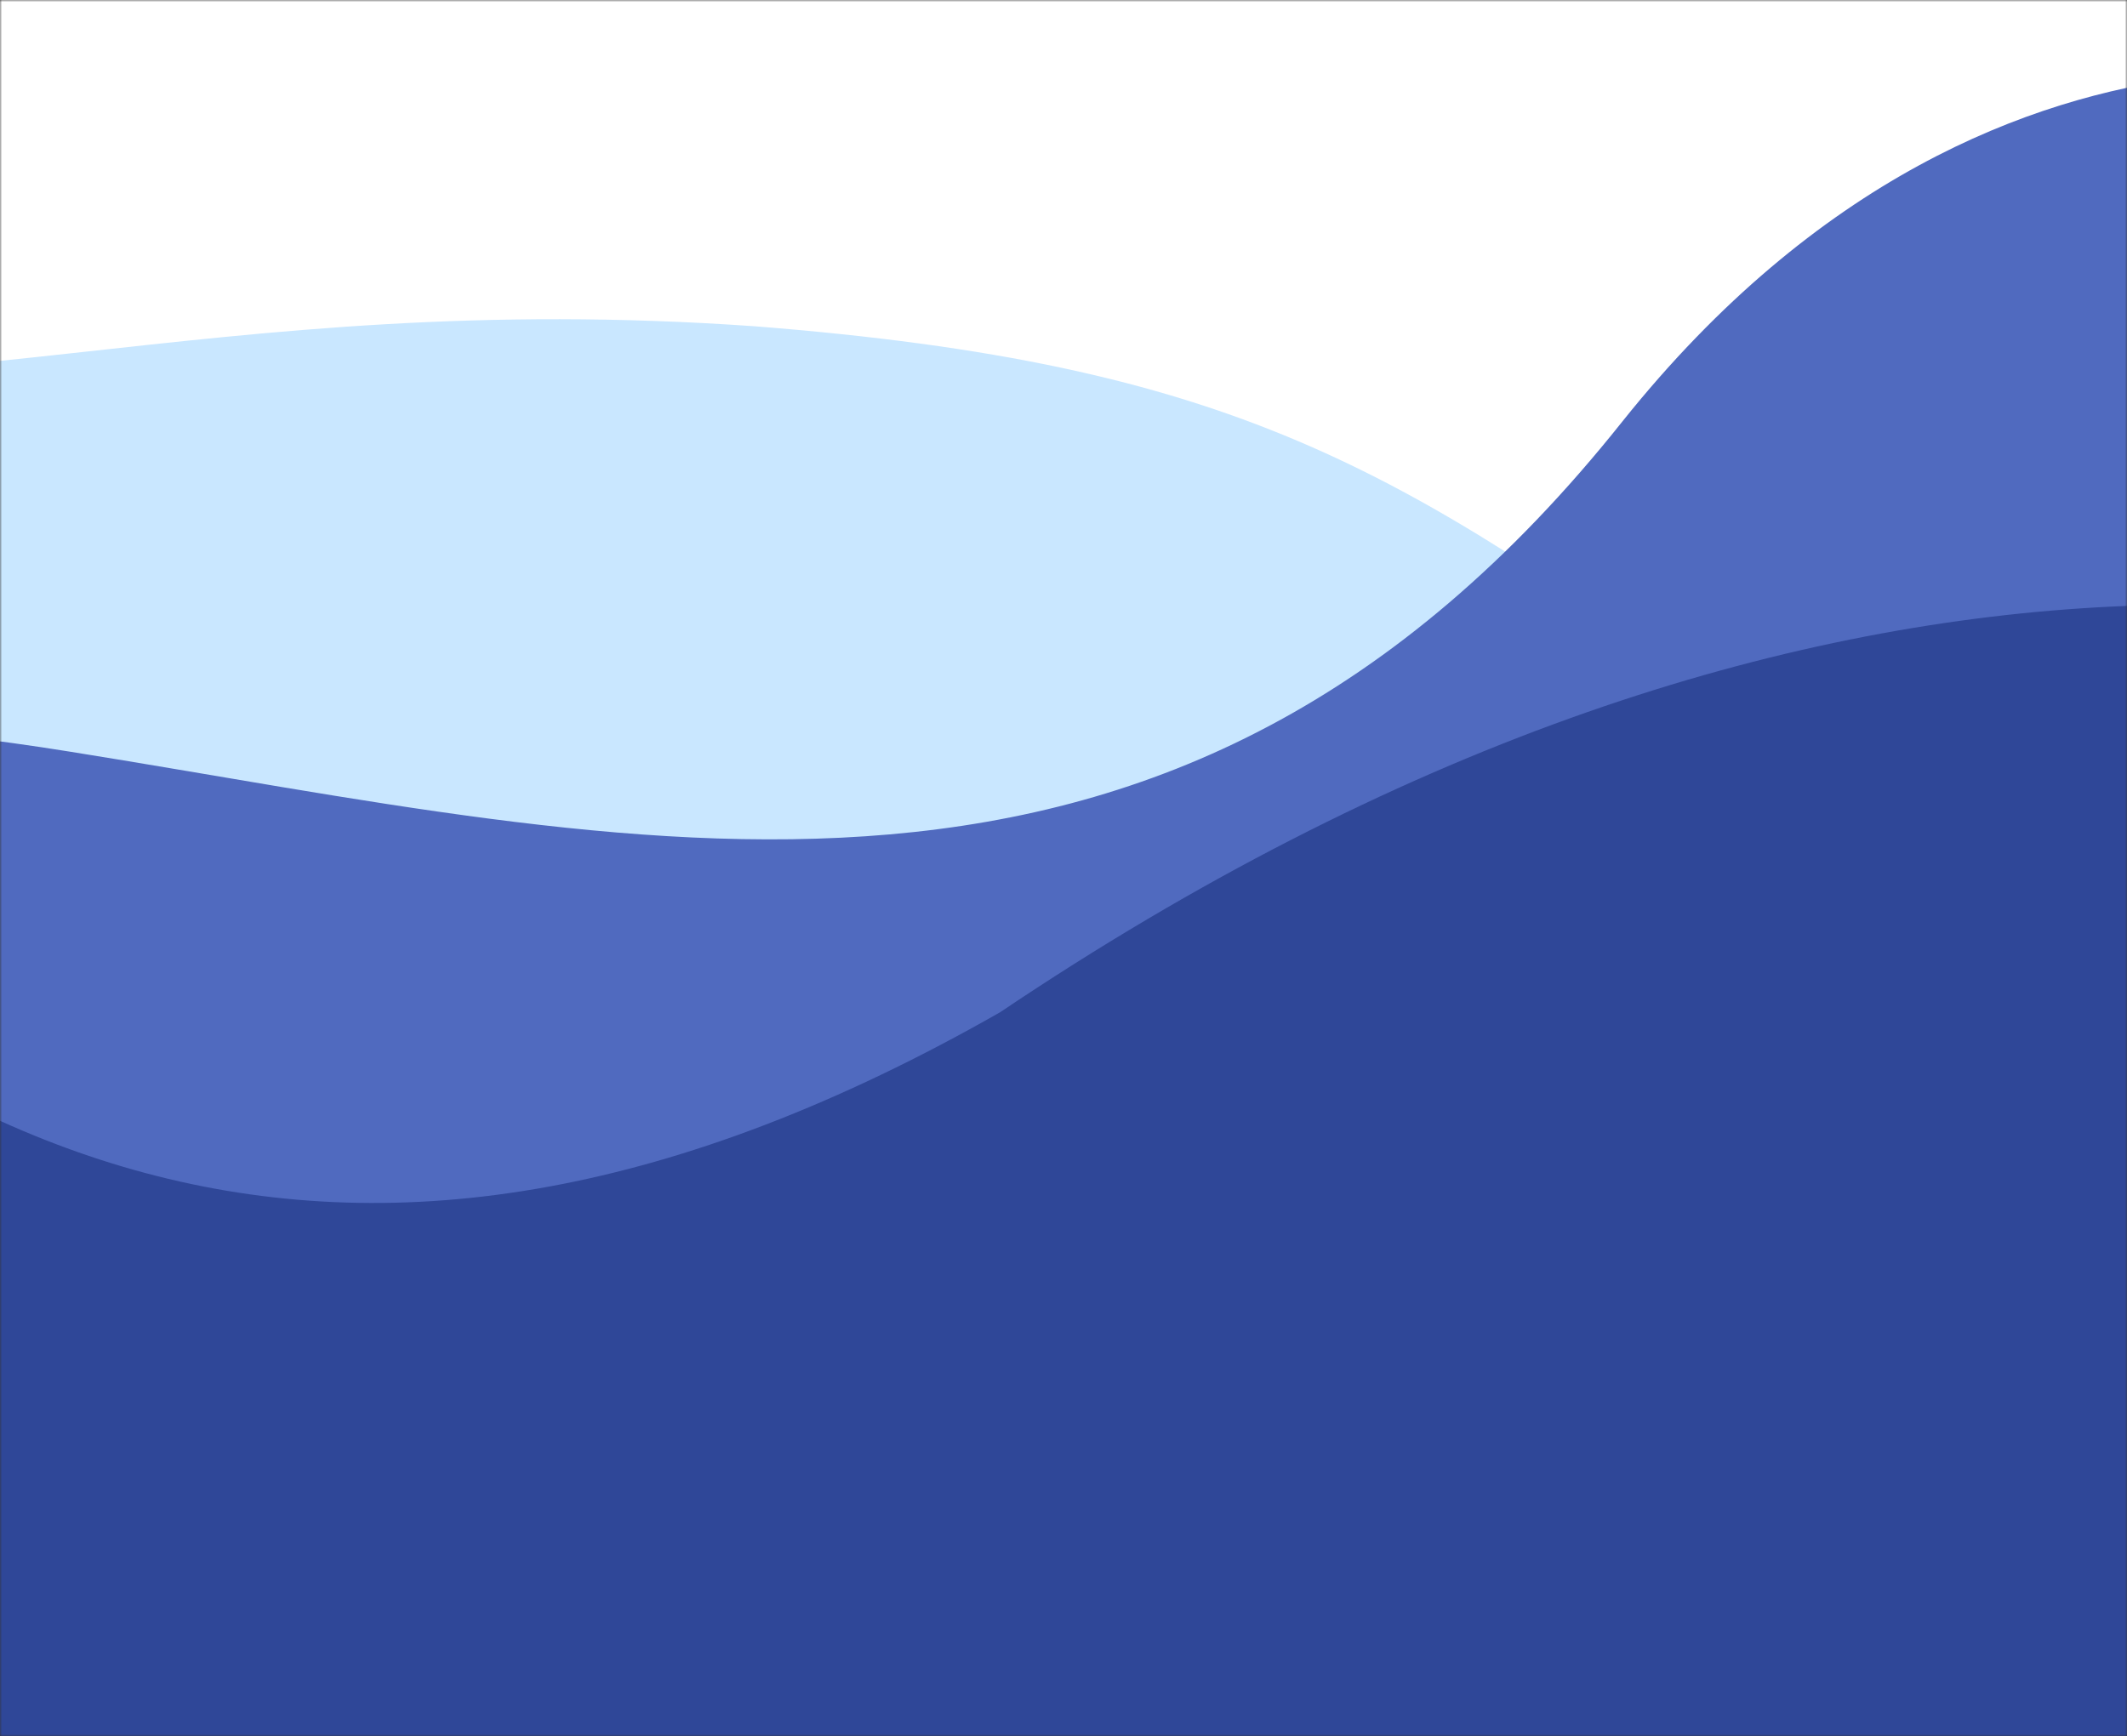<svg width="507" height="414" viewBox="0 0 507 414" fill="none" xmlns="http://www.w3.org/2000/svg">
<rect x="0" y="0" width="507" height="414" fill="#333333" stroke="none"/>
<mask id="mask0" mask-type="alpha" maskUnits="userSpaceOnUse" x="0" y="0" width="507" height="414">
<rect width="507" height="414" fill="#C4C4C4"/>
</mask>
<g mask="url(#mask0)">
<rect width="507" height="414" fill="white"/>
<path d="M-596 13.908L-596 -158C-573.288 -153.225 -403.194 -140.69 -358.48 -110.845C-271.89 -52.946 -254.856 70.613 -130.649 86.729C-18.509 101.055 48.76 68.559 179.863 77.79C293.554 86.729 333.499 111.354 412.311 168.505C412.311 168.505 572.005 301.614 837.452 152.985L837.452 413.853L-596 413.853L-596 13.908Z" fill="#C9E7FF"/>
<path d="M588 23.112C588 23.112 479.281 -15.288 386.78 100.416C278.662 236.33 152.525 200.962 16.776 179.236C-277.545 131.742 -394.71 327.922 -510 383L587.4 383L587.399 23.112L588 23.112Z" fill="#506ABF"/>
<path fill-rule="evenodd" clip-rule="evenodd" d="M238.405 241.341C427.199 114.336 587.603 130.435 686.258 184.695V351.333H507V414H-2.52419e-06V351.333H-610.459L-610.459 102.41C-387.597 -1.341 -203.771 79.752 -120.02 172.77C-23.494 280.099 83.679 329.589 238.405 241.341Z" fill="#2F4798"/>
</g>
</svg>
